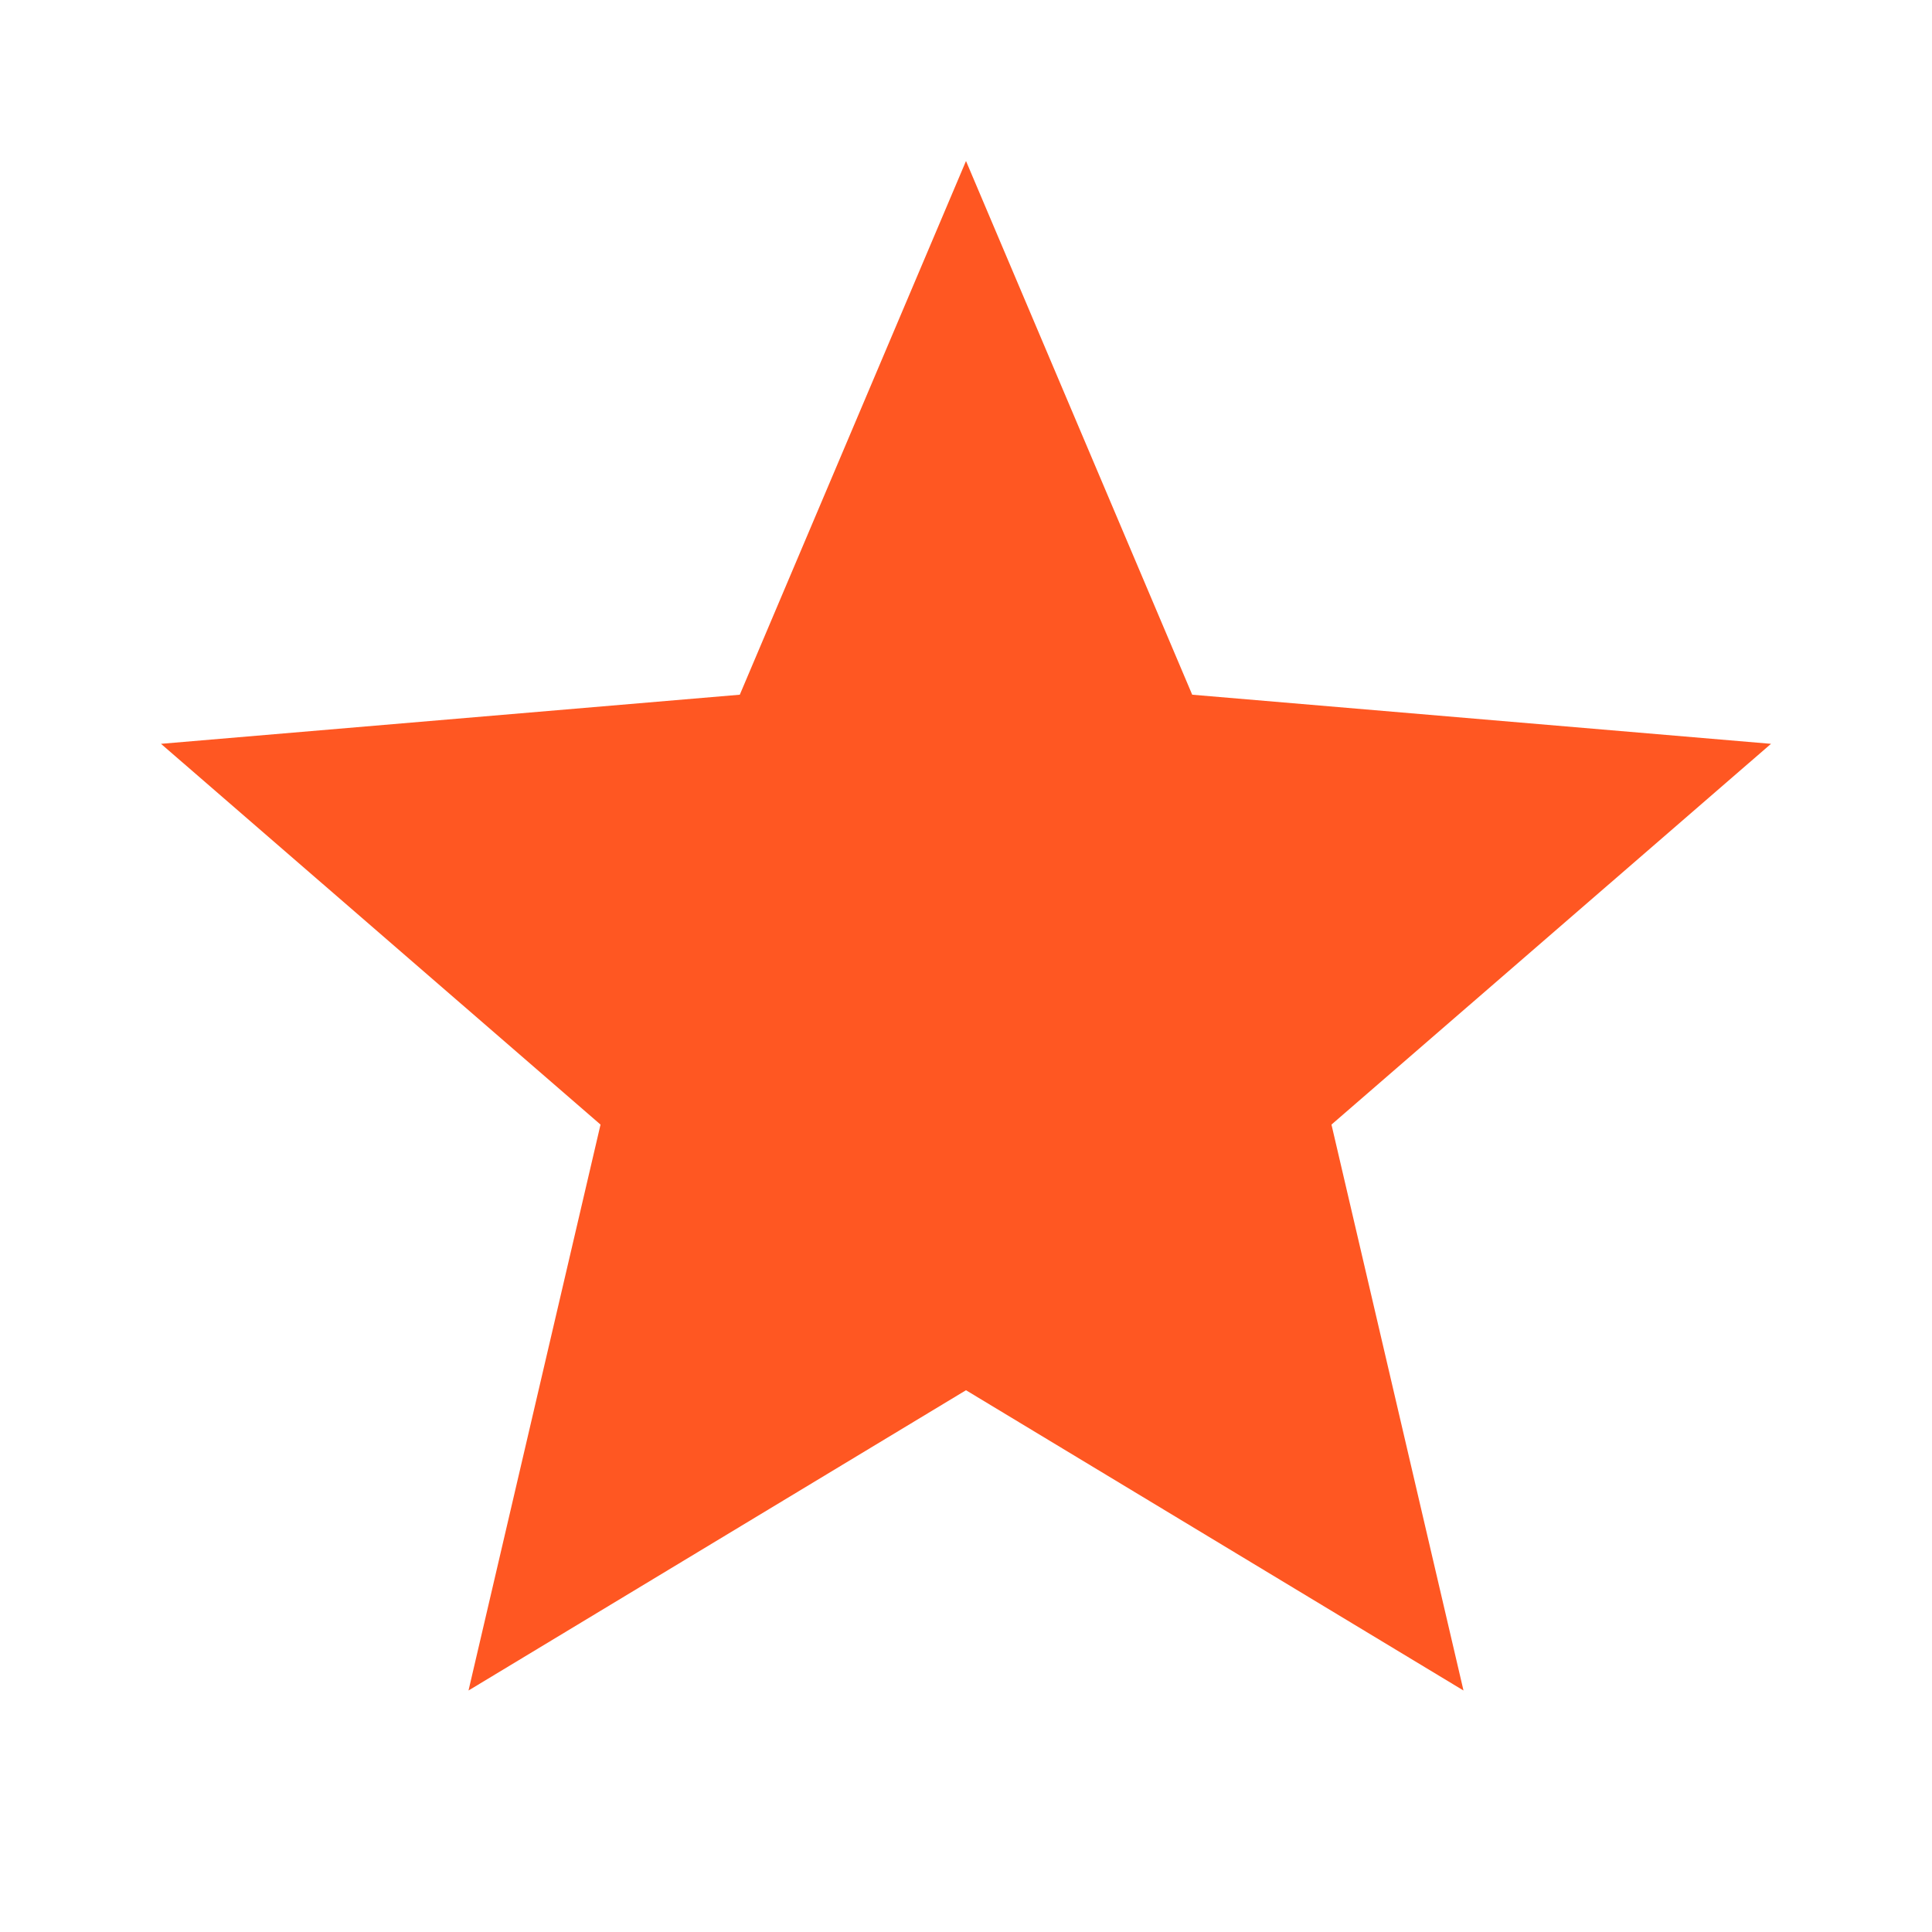 <svg fill="#FF5722" height="24" viewBox="0 0 24 24" width="24" xmlns="http://www.w3.org/2000/svg"><path d="M12 17.27L18.18 21l-1.64-7.03L22 9.24l-7.19-.61L12 2 9.19 8.63 2 9.24l5.46 4.73L5.82 21z" fill="#FF5722"/></svg>